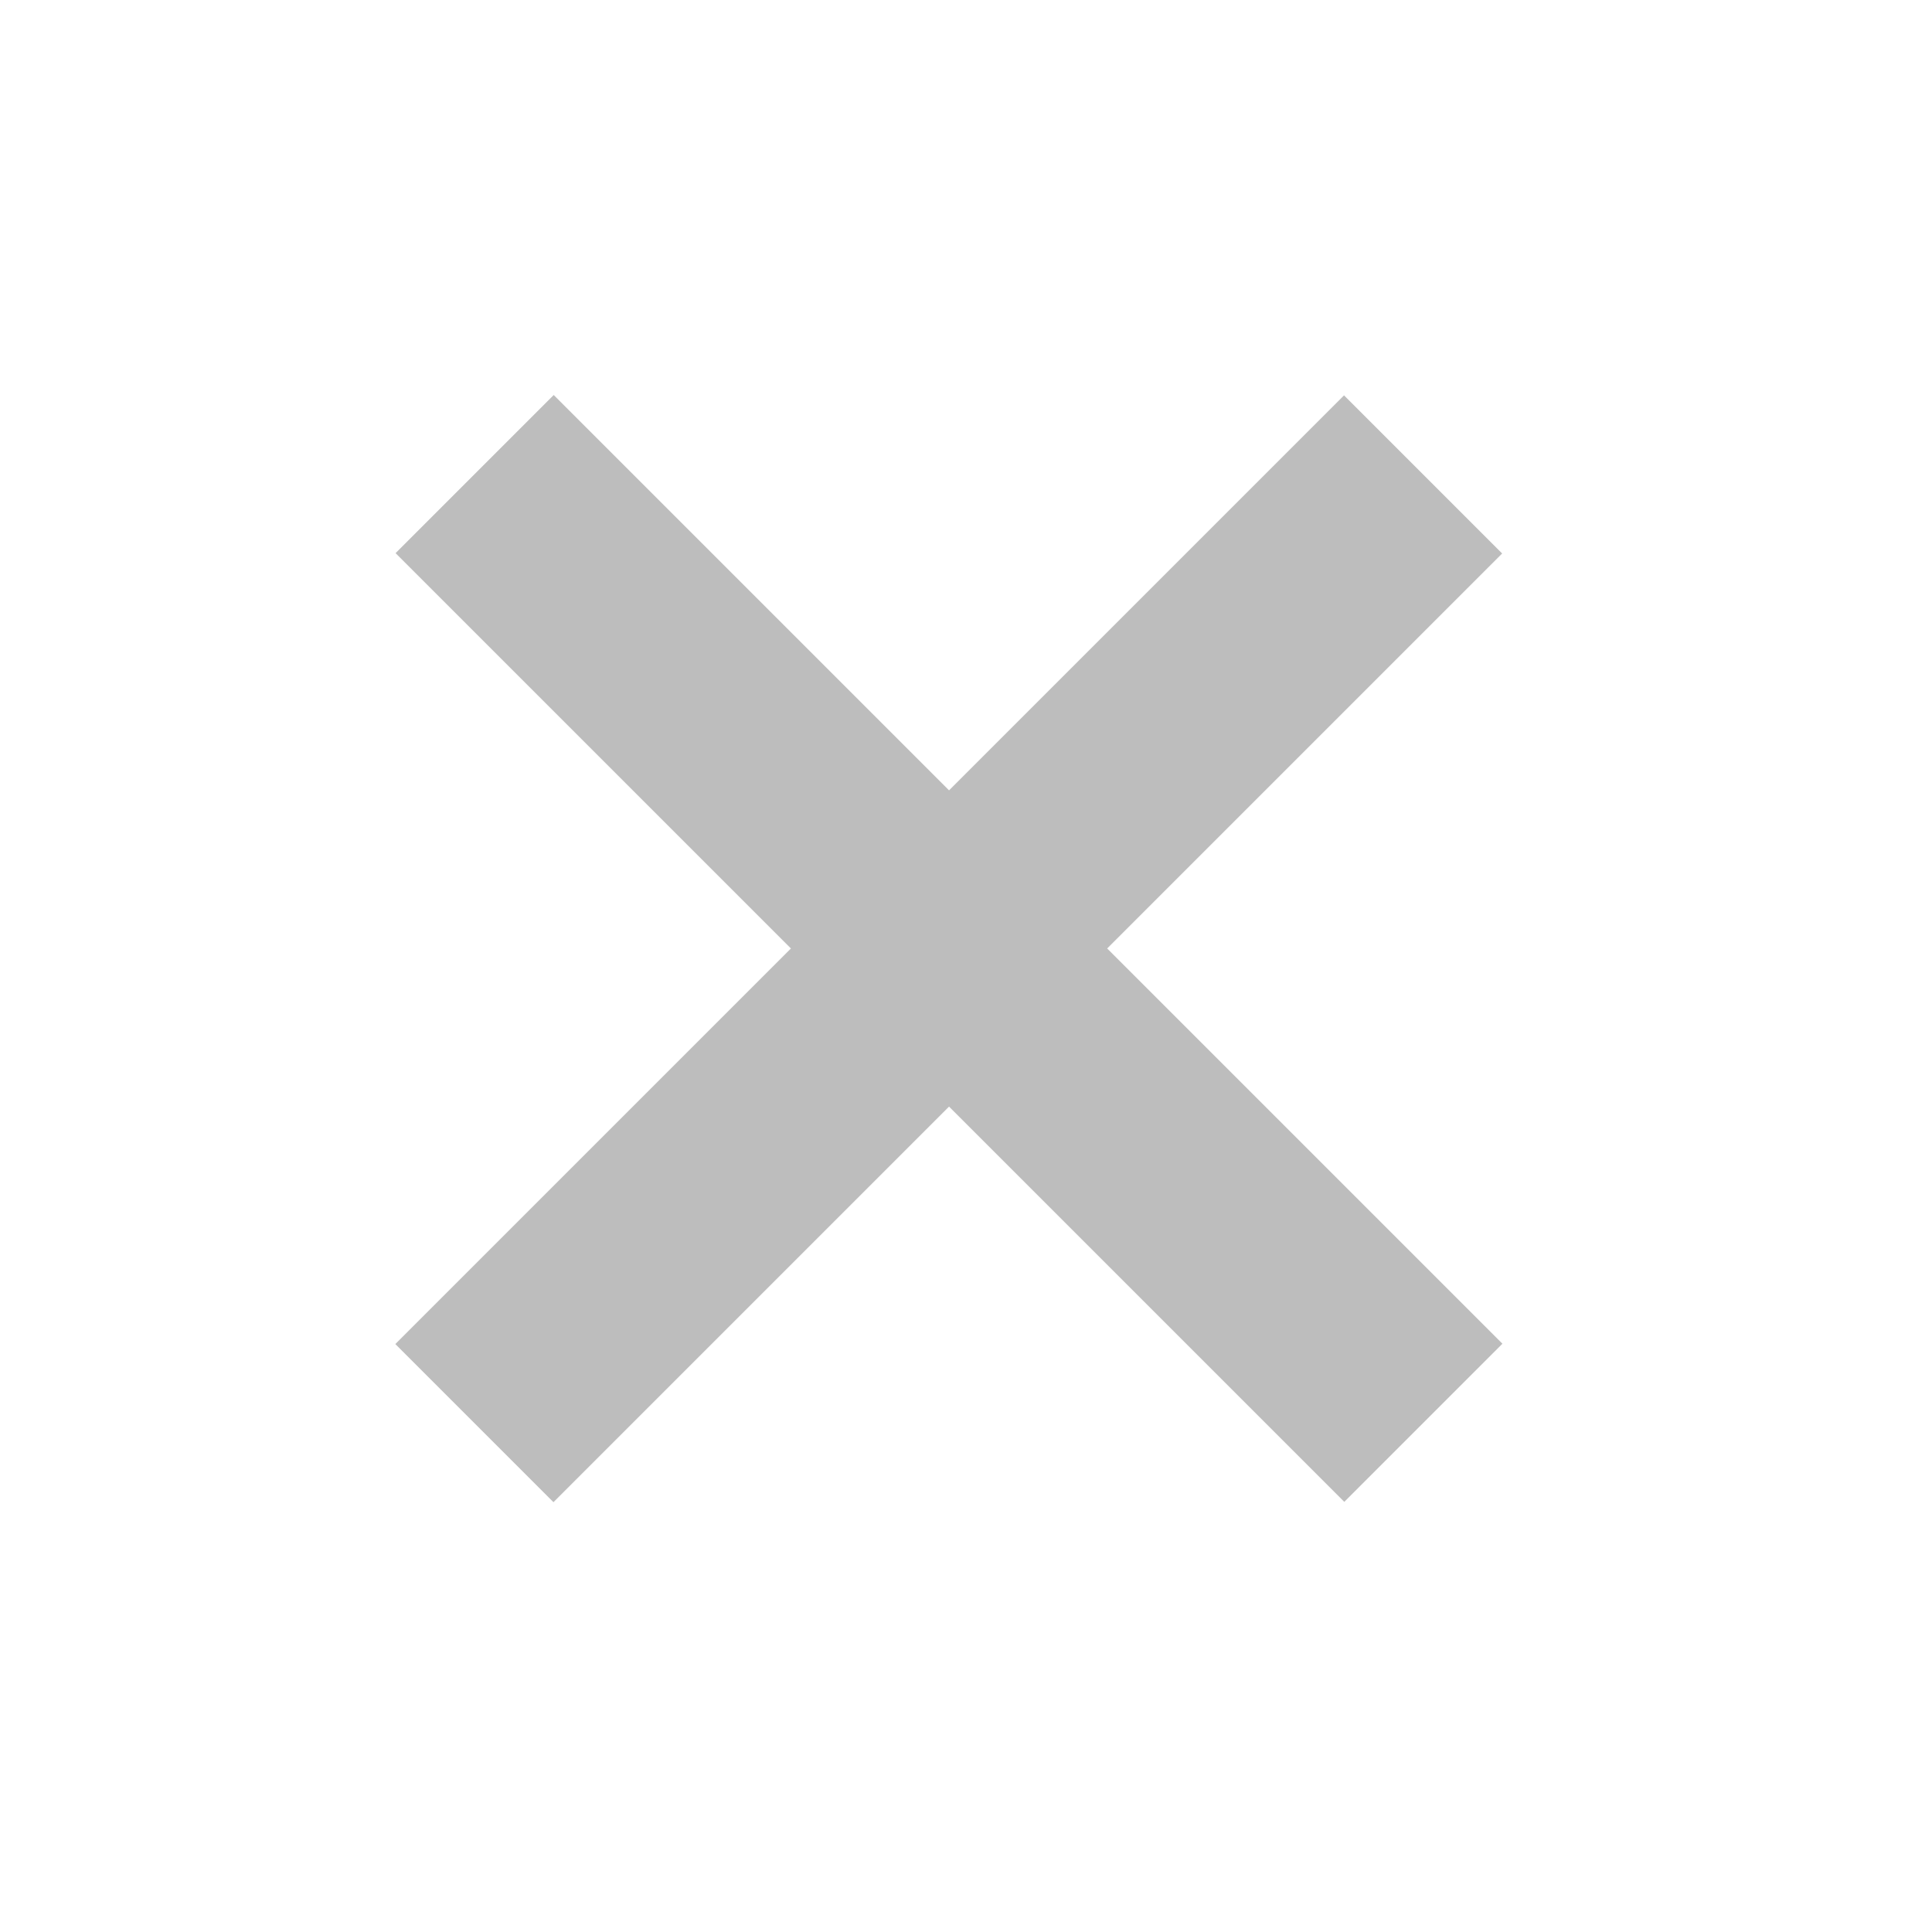 <svg width="36" height="36" viewBox="0 0 36 36" fill="none" xmlns="http://www.w3.org/2000/svg">
<rect x="25.044" y="7.367" width="4.167" height="25" transform="rotate(45 25.044 7.367)" fill="#BDBDBD"/>
<rect x="7.371" y="10.307" width="4.167" height="25" transform="rotate(-45 7.371 10.307)" fill="#BDBDBD"/>
</svg>
